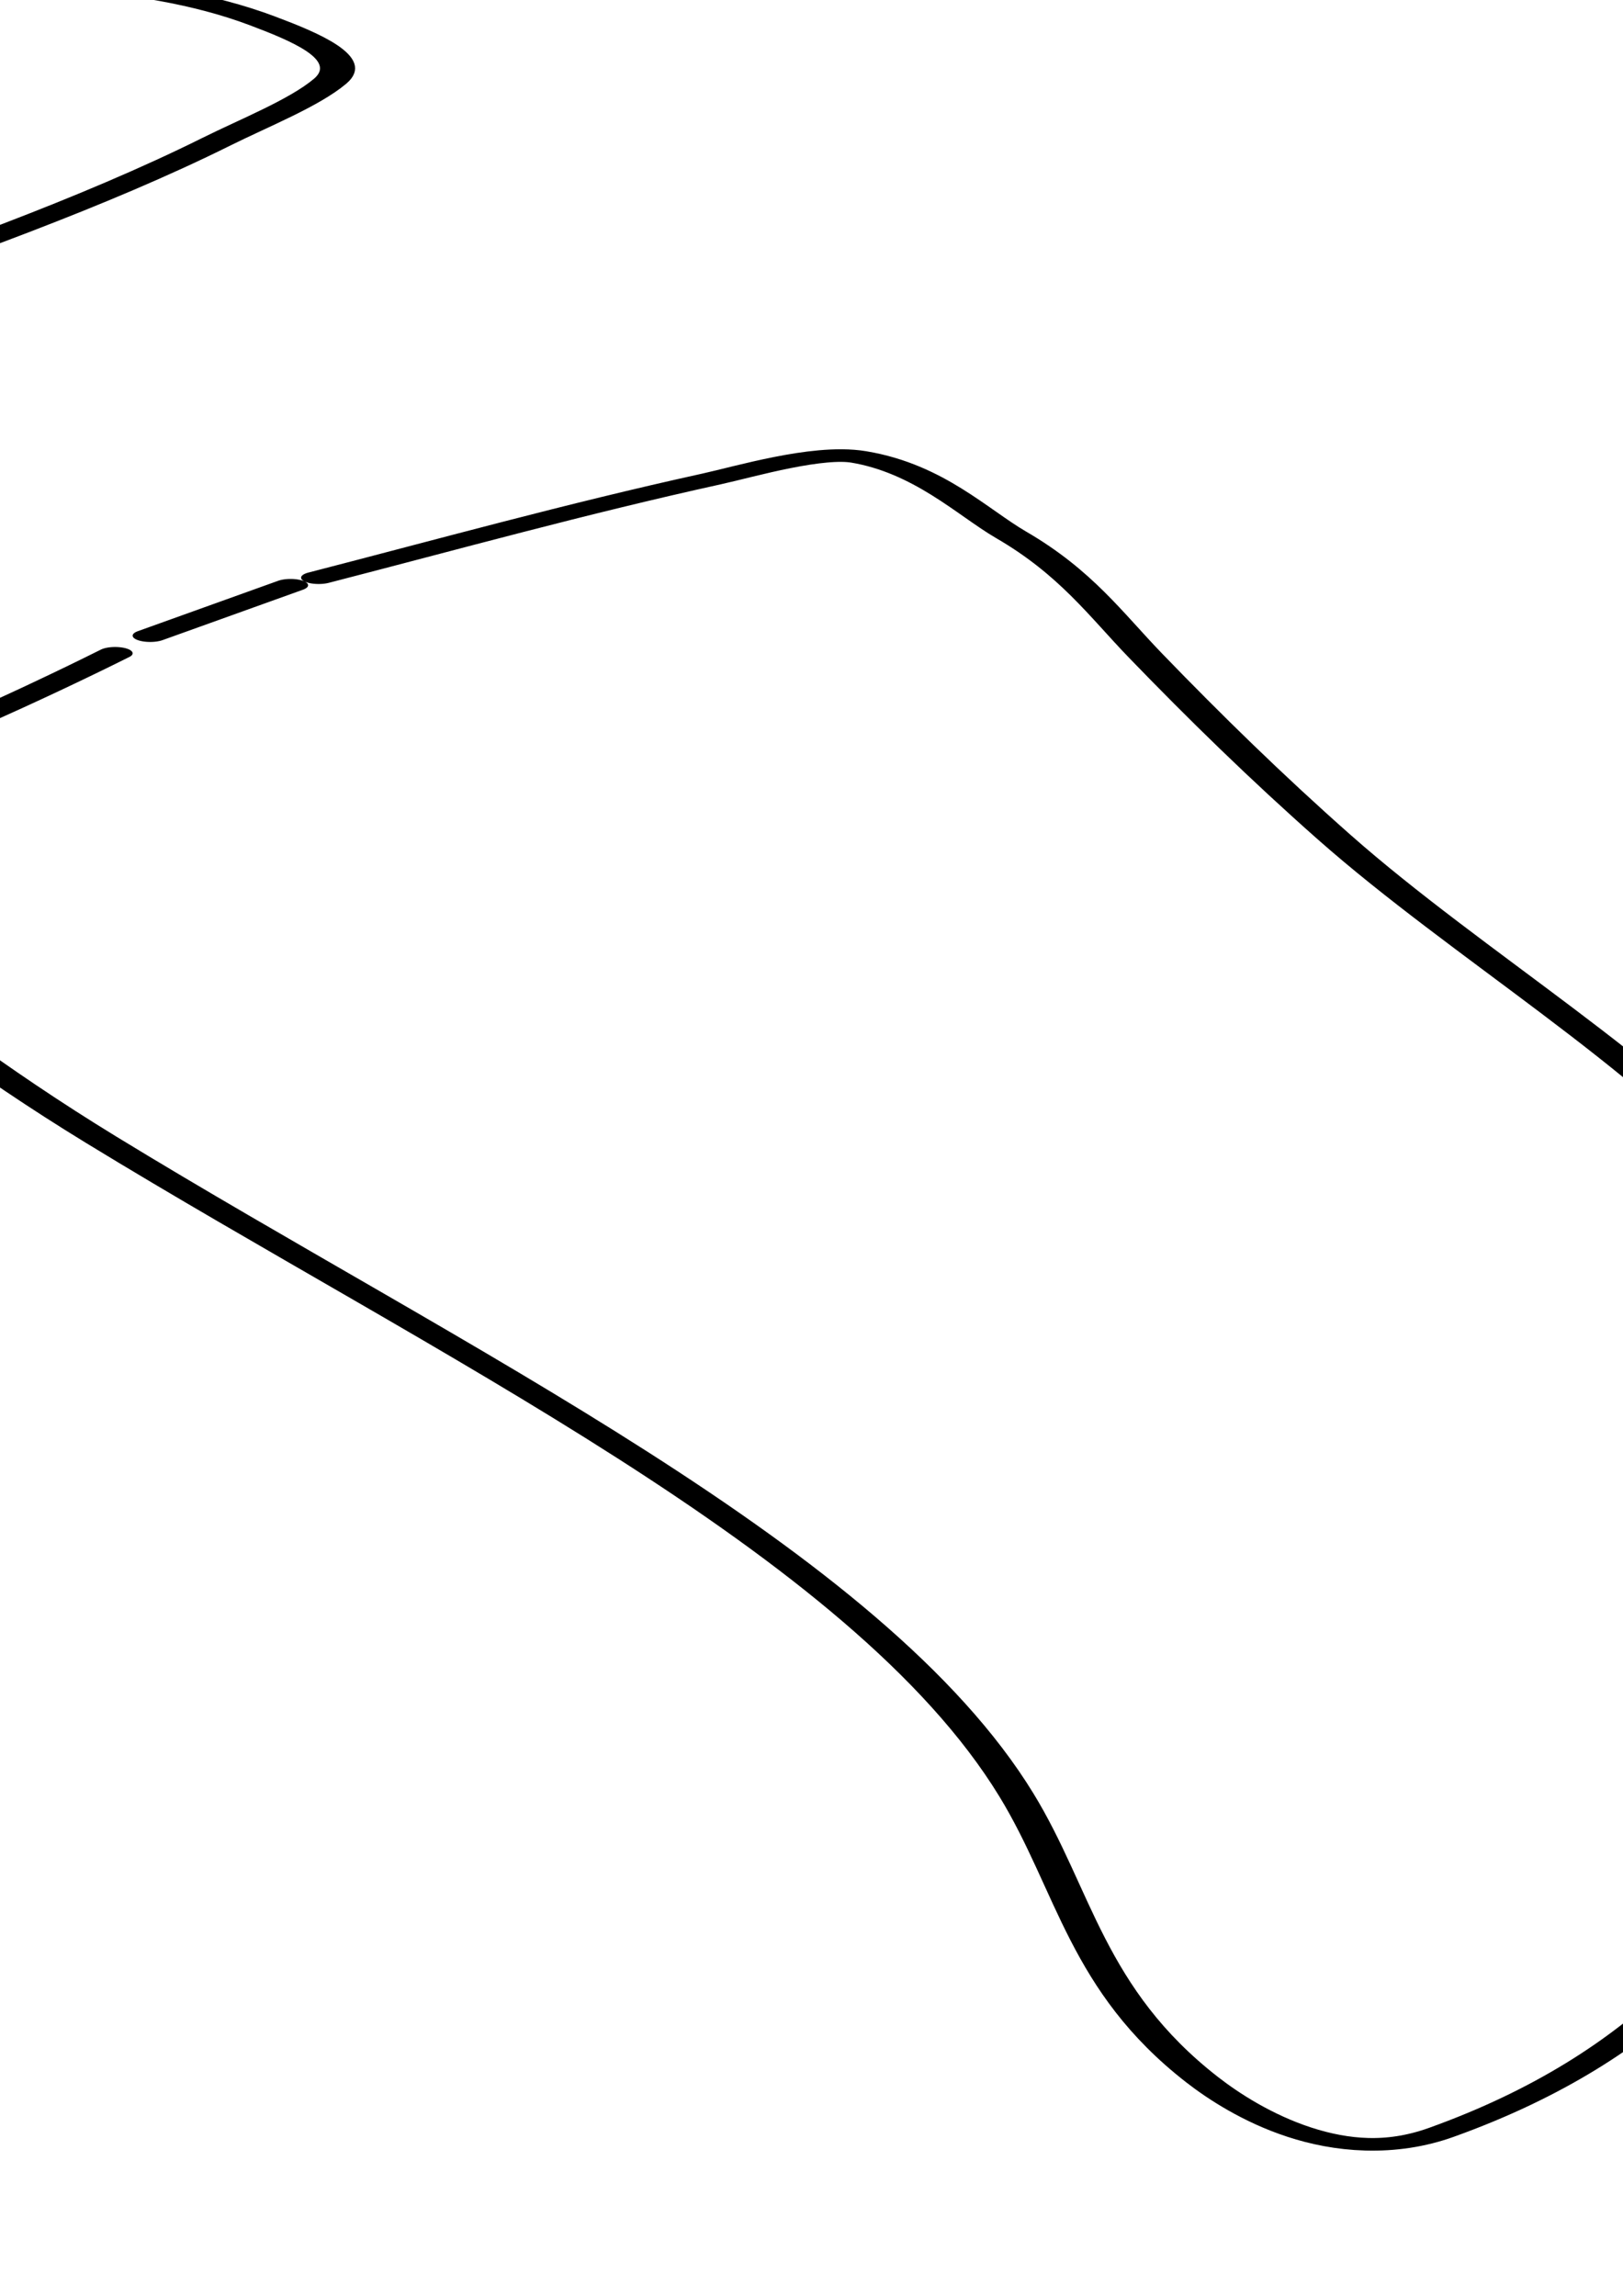 <svg xmlns="http://www.w3.org/2000/svg" xmlns:svg="http://www.w3.org/2000/svg" xmlns:sodipodi="http://sodipodi.sourceforge.net/DTD/sodipodi-0.dtd" xmlns:inkscape="http://www.inkscape.org/namespaces/inkscape" xmlns:xlink="http://www.w3.org/1999/xlink" width="210mm" height="297mm" viewBox="0 0 210 297">
  <sodipodi:namedview/><g inkscape:label="Ebene 1" inkscape:groupmode="layer" id="layer1">
    </g>
<path style="fill:none;stroke:#000000;stroke-linecap:round;stroke-width:5.0" d="M342 130L346 135C309.658 168.174 272.636 197.295 245.004 239C237.648 250.102 221.205 271.533 226.603 285.996C229.183 292.909 238.741 296.276 245 298.799C263.618 306.306 285.005 301.798 303 312.043C313.402 317.966 320.698 329.504 325.913 340C345.654 379.738 329.412 428.62 305 463C311.314 465.819 319.383 461.504 326 460.438C339.416 458.278 353.511 457.546 367 458.83C374.726 459.566 387.635 456.689 385 468C388.473 466.812 391.565 462.78 395.09 462.438C405.581 461.422 418.304 473.48 425 480.015C450.786 505.179 455.083 537.395 448.192 572C438.323 621.558 386.686 648.772 349 676.012C335.867 685.505 321.813 694.957 310.004 706.089C306.191 709.684 299.191 716.064 302.043 721.985C309.709 737.903 341.397 732.939 355 731.206C399.916 725.482 447.167 714.575 480.999 754C488.664 762.931 493.957 773.139 495 785C495.824 794.366 495.841 801.981 492.564 811C484.893 832.116 468.704 846.861 453 862.018C433.912 880.442 414.908 898.734 395 916.286C371.337 937.147 354.328 966.604 329 985.08C316.506 994.194 303.174 998.405 289 1003.82C257.322 1015.93 222.91 1024.88 190 1011.55C168.885 1002.99 150.72 984.095 137.489 966C114.061 933.957 126.672 902.563 131.715 867C136.811 831.057 137.24 796.149 138.809 760C140.946 710.773 125.307 660.896 112.425 614C103.828 582.702 97.963 550.371 83.742 521C78.211 509.578 71.985 497.685 63.7 488C53.256 475.792 39.996 464.756 31.594 451C10.365 416.244 13.071 379.292 21.211 341C26.762 314.887 39.908 290.016 46.845 264C53.713 238.243 54.974 208.434 72.311 187C79.576 178.018 88.669 169.51 99 164.134C103.826 161.623 109.123 161.722 114 159.634C123.671 155.491 134.049 146.18 140.482 138C148.777 127.452 150.735 113.677 156.889 102C165.12 86.382 176.691 75.506 190 64.275C200.821 55.143 215.377 46.801 227.996 57.329C233.842 62.205 238.401 68.877 242.848 75C249.319 83.91 252.901 93.426 258 103C265.989 94.121 271.643 84.294 281 76.44C318.579 44.897 362.162 36.698 405 62.4C416.487 69.291 427.368 77.064 434 89L397 100C396.943 79.137 378.833 65.152 359 63.17C335.767 60.849 306.678 74.361 288 87.093C280.434 92.251 273.144 99.337 268.104 107C266.279 109.776 263.327 114.35 266.477 117.258C269.49 120.038 274.374 118.463 278 118.594C287.972 118.954 298.028 116.996 308 118.428C315.559 119.514 322.956 121.861 329.985 124.826C333.432 126.28 336.647 129.474 340.579 128.181C359.015 122.12 374.346 106.493 394 103C390.274 116.238 364.968 122.523 353 125M388 461C399.195 450.973 408.524 434.271 417.424 422C449.413 377.892 477.328 320.127 474.961 264C472.79 212.538 452.842 161.374 466.921 110C470.222 97.951 477.535 74.067 488.04 66.702C497.121 60.336 512.277 59.128 523 57.845C531.365 56.844 551.443 51.284 554.562 63.005C556.385 69.853 551.829 77.609 548.188 83C540.015 95.1 530.557 106.083 522.144 118C501.248 147.603 481.922 192.312 491.757 229C498.315 253.466 521.905 262.904 537.7 280.089C547.629 290.892 549.456 304.411 552.894 318C554.144 322.937 557.223 326.815 558 332M208 88C192.232 105.131 180.117 126.874 168.579 147C165.518 152.338 156.805 162.574 157.778 169C158.523 173.919 164.413 178.957 167.11 183C172.461 191.019 176.682 200.244 180.691 209C190.531 230.489 190.025 253.97 187.83 277C185.734 298.999 179.618 321.27 169.753 341C165.028 350.45 151.656 365.54 151.514 376C151.226 397.203 165.966 418.691 170.651 439C172.122 445.377 176.407 453.765 174 460C166.219 454.519 160.217 446.884 155.004 439C121.493 388.323 150.313 338.039 148.985 284C148.357 258.406 138.373 234.066 141.174 208C142.536 195.316 149.643 180.894 156 170M397 100L394 103M258 103C258 116.564 260.855 126.561 256.333 140C254.365 145.847 246.178 156.973 248.447 163C249.647 166.187 255.036 174.588 259.025 174.079C264.807 173.341 272.74 160.327 278 156.746C295.694 144.701 317.402 139.775 335 128M262 122C280.408 133.564 305.216 126.152 325 132M296 280C311.478 267.187 332.426 258.495 351 251.203C356.729 248.953 366.924 243.146 372 248C366.999 250.635 357.057 251.671 353.708 256.418C349.871 261.859 360.75 273.244 364 277C366.674 273.687 368.409 267.066 372.214 265.071C382.125 259.873 391.024 280.931 399.787 278.539C405.143 277.078 411.89 259.587 415.755 255.004C419.154 250.973 430.766 243.874 429.824 238.039C428.678 230.942 414.661 226.038 409 223.576C387.662 214.292 367.564 216.173 345 214.075C338.805 213.499 324.434 214.979 320.788 208.856C317.478 203.298 325.825 191.442 328.904 187C335.625 177.307 349.754 171.217 354.957 160.911C359.196 152.515 342.445 139.705 350.164 133.044C373.088 113.262 405.085 145.353 418.946 161.004C433.28 177.19 446.959 204.878 443.699 227C440.872 246.182 423.9 267.517 409 278.87C402.696 283.673 395.614 290.465 388 293.016C376.896 296.735 359.901 290.781 349 288.235C330.17 283.839 310.316 281.305 291 282M246 163C243.407 167.924 240.678 172.643 237.192 177C234.649 180.18 231.891 183.131 228.999 185.996C222.291 192.643 212.538 194.926 213.106 182C213.494 173.155 218.491 159.672 222.88 152C224.728 148.77 228.528 142.38 232.985 142.921C239.451 143.706 243.472 156.439 247 161M132 312C110.916 315.114 89.733 327.895 69 333.706C60.312 336.141 47.384 339.035 39 335C44.943 326.563 54.772 321.315 59.562 312C69.584 292.51 73.812 268.254 88 251C91.972 258.443 88.745 278.768 100.015 281.249C105.117 282.371 109.99 274.272 112.715 271C119.367 263.01 127.118 253.806 127.91 243C128.783 231.076 118.086 223.102 107 229.279C100.327 232.996 96.588 240.289 90 244C83.266 221.22 99.508 188.752 116 174.286C128.693 163.152 141.382 156.99 156 169M90 244L89 250M371 245C383.464 242.196 391.876 246.391 403 251M377 245L372 248M653 251C656.968 257.042 663.6 258.659 668.999 263.3C680.775 273.423 695.145 289.358 698.482 305C700.605 314.95 699.171 326.978 698.169 337C695.825 360.441 690.04 383.67 677.444 404C660.577 431.227 634.374 451.292 615.954 477.089C601.539 497.277 593.805 525.989 584.6 549C564.081 600.297 537.037 657.546 537 714C561.864 710.635 585.979 695.439 611 690.286C633.236 685.706 656.454 686.678 672.96 704C678.944 710.28 686.525 718.877 682.633 728C678.963 736.605 671.871 744.457 666.424 752C648.998 776.135 627.653 797.201 606.428 817.92C575.337 848.269 546.217 883.458 522.692 920C500.526 954.431 491.118 1004.48 526 1035M657 257C657.487 267.653 661.171 278.197 661.911 289C663.598 313.634 659.927 339.985 654.501 364C649.36 386.751 642.211 409.351 633.551 431C628.054 444.741 620.344 458.552 617 473M397 460C406.37 446.698 418.659 435.078 428.525 422C436.546 411.368 442.417 399.537 450.503 389.001C464.212 371.138 482.144 353.951 500 340.235C509.944 332.597 528.028 314.936 541 314.029C544.775 313.765 548.559 316.748 552 318M95 327C95 333 93.388 352.674 102.455 354.079C107.839 354.913 116.521 339.967 119 336M37 336L38 336M67 345C77.93 353.351 86.342 365.665 101 355M85 361C104.13 376.42 115.681 394.202 122.255 418C132.493 455.066 125.851 493.49 163 517.995C169.511 522.291 176.553 524.829 184 526.999C194.372 530.022 204.227 531 215 531C214.295 523.232 208.717 515.057 201 513M390 460L392 462M176 461L178 464M305 464C289.726 477.411 283.569 499.953 267 513.536C251.038 526.621 233.887 525.301 216 532C219.264 543.042 217.056 557.681 215.826 569C215.308 573.77 212.142 579.601 216.238 583.581C229.103 596.085 255.192 579.463 267 572.86C299.891 554.469 327.957 526.712 354.015 500C363.563 490.212 377.174 480.809 384 469M157 491C163.309 493.148 172.139 499.833 179 498.081C202.888 491.98 217.868 461.066 245 466.262C273.94 471.803 268.099 507.241 243 514.363C231.746 517.556 217.859 510.062 207 515M263 477C273.798 472.414 288.253 468.512 300 468M259 476C251.398 480.662 240.627 481.605 232 483.884C221.267 486.719 211.178 491.069 201 495.421C194.409 498.24 186.877 502.612 180 499M374 483C371.129 492.968 364.503 502.03 359.424 511C350.23 527.238 341.288 543.656 332.312 560C300.554 617.826 267.671 678.262 256.25 744C249.12 785.041 254.261 826.284 260.576 867C264.091 889.665 266.733 912.617 271.887 935C276.966 957.058 289.159 979.465 291 1002M364 727C382.216 700.36 410.52 678.783 434 656.911C470.92 622.519 506.584 586.685 544 552.83C559.755 538.574 574.668 522.857 589.576 507.714C595.728 501.465 600.993 491.765 609 488M536 715C532.239 730.798 537.77 748.217 533.502 764C531.756 770.453 527.804 776.642 525.541 783C515.919 810.034 506.724 837.329 499.152 865C470.973 967.97 454.703 1073.51 450.039 1180C447.373 1240.88 450.381 1301.42 456.17 1362C458.297 1384.27 460 1406.61 460 1429C460 1439.79 460.841 1451.74 457 1462M358 733C349.872 744.315 332.665 768.46 343.653 782.895C350.66 792.101 369.401 794.368 380 796.884C411.073 804.261 450.251 811.768 461 847M533 766L537 800M538 807L538 814M538 819L539 826M542 842L549 879M462 858L458.252 879L427.884 965L418.679 1029L405 1079M681 925C699.486 911.721 717.58 897.709 737 885.811C741.796 882.873 752.083 874.346 757.961 877.071C767.926 881.692 774.207 899.139 779.684 908C788.911 922.929 793.165 939.579 798.861 956C807.267 980.231 816.075 1004.23 825.734 1028C844.643 1074.53 871.489 1118.89 886.116 1167C895.225 1196.96 894.974 1228.11 897.089 1259C899.414 1292.94 904.456 1326.86 902.961 1361C902.087 1380.94 897.692 1400.57 893.424 1420C884.337 1461.37 871.828 1511.12 840.961 1541.96C826.431 1556.48 812.954 1534.15 806.887 1521C790.466 1485.41 788.709 1445.72 780.424 1408C759.115 1310.98 699.346 1232.04 649.989 1148C634.073 1120.9 621.227 1093.51 608.231 1065C603.864 1055.42 593.494 1037.63 594.325 1027C594.894 1019.72 606.12 1012.2 610.572 1007C624.999 990.162 639.053 973.01 652 955M551 885L572.67 964L592 1024M677 928L657 948M293 1005C299.3 1042.06 316.356 1076.81 318 1115M588 1031C583.151 1037.83 570.701 1050.68 562 1051.74C552.998 1052.83 541.34 1045.45 534 1041M403 1085C394.207 1112.02 388.176 1139.66 380.576 1167C368.105 1211.86 353.106 1260.99 353.179 1308C353.196 1319.1 357.371 1330.91 358.715 1342C361.654 1366.25 363.373 1388.93 375 1411M320 1125L339.87 1247L346.739 1285L353 1306M366 1393C366.048 1410.25 376.733 1428.64 387 1442M376 1413L376 1415M380 1420L381 1424M387 1432L387 1433M390 1437L390 1438M389 1446L391 1448M393 1451L398 1457L398 1452M398 1457L421 1488M1 1737C7.95 1741.64 -4.808 1754.41 9 1752" transform="translate(-577.122,-226.816) scale(0.908,0.326)"/></svg>